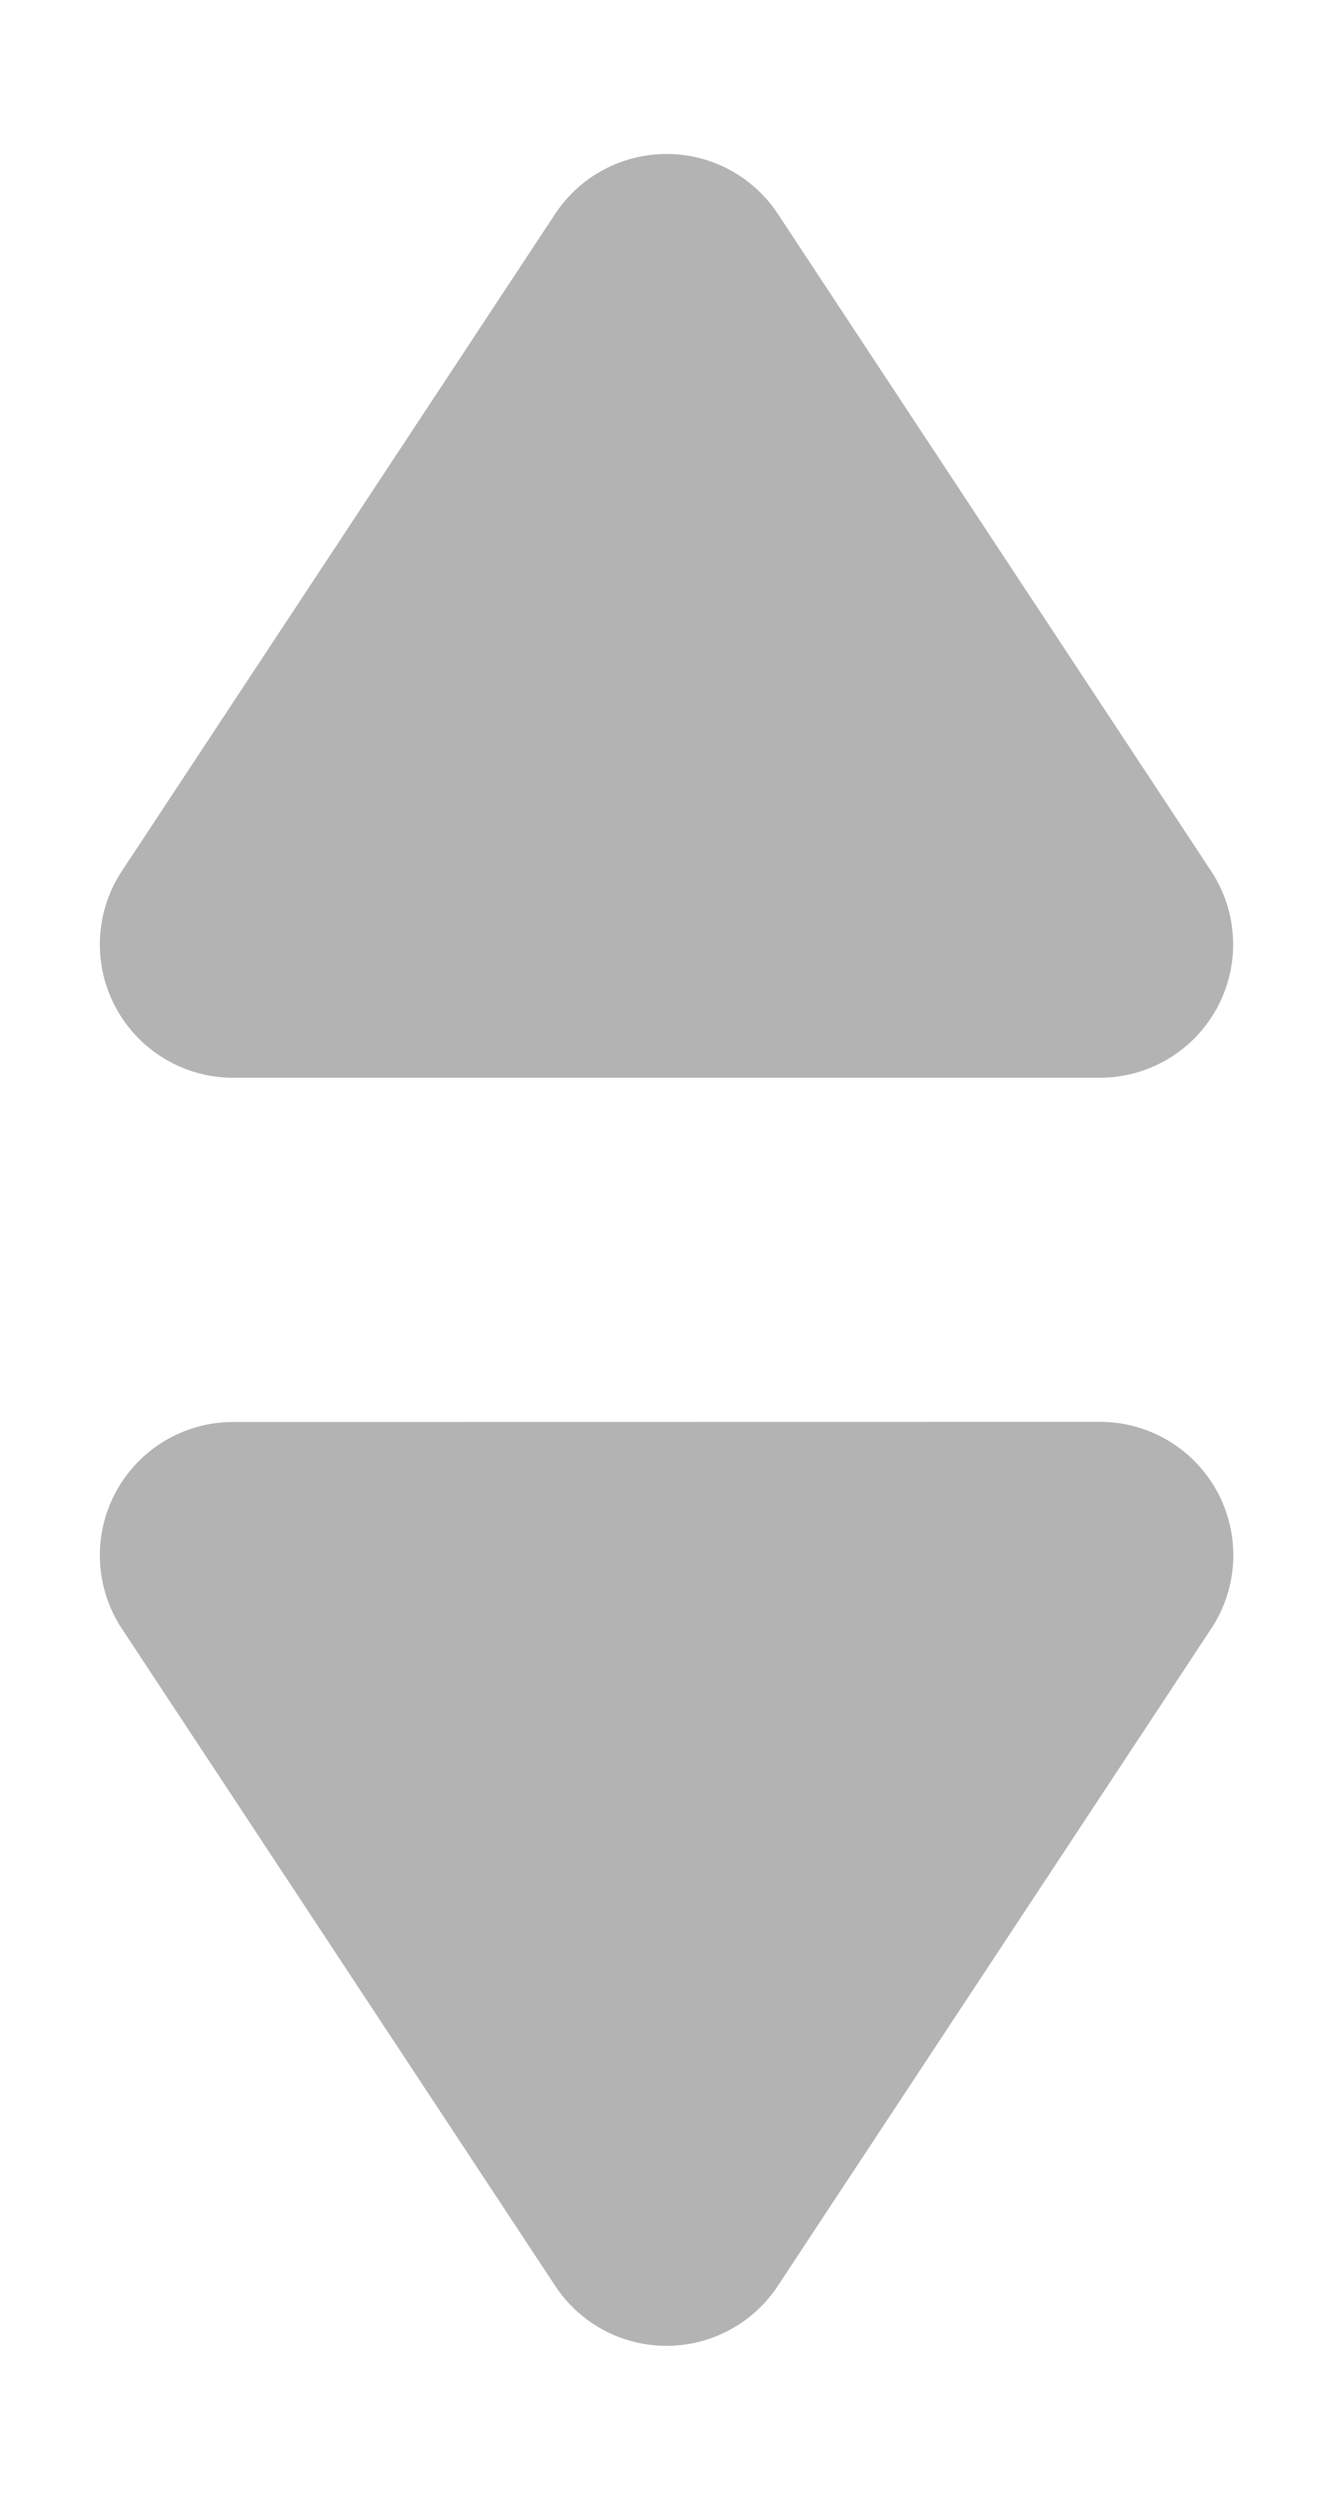<svg xmlns="http://www.w3.org/2000/svg" width="8" height="15" viewBox="0 0 10 18"><path d="M8.252 10.29a1 1 0 01.834 1.552l-3.251 4.929a1 1 0 01-1.67 0l-3.251-4.93a1 1 0 01.834-1.55zM5.551.945c.113.075.21.171.284.284l3.251 4.93a1 1 0 01-.834 1.55H1.748a1 1 0 01-.834-1.55l3.251-4.93c.304-.46.925-.588 1.386-.284z" fill-opacity=".3" fill-rule="evenodd"/></svg>
